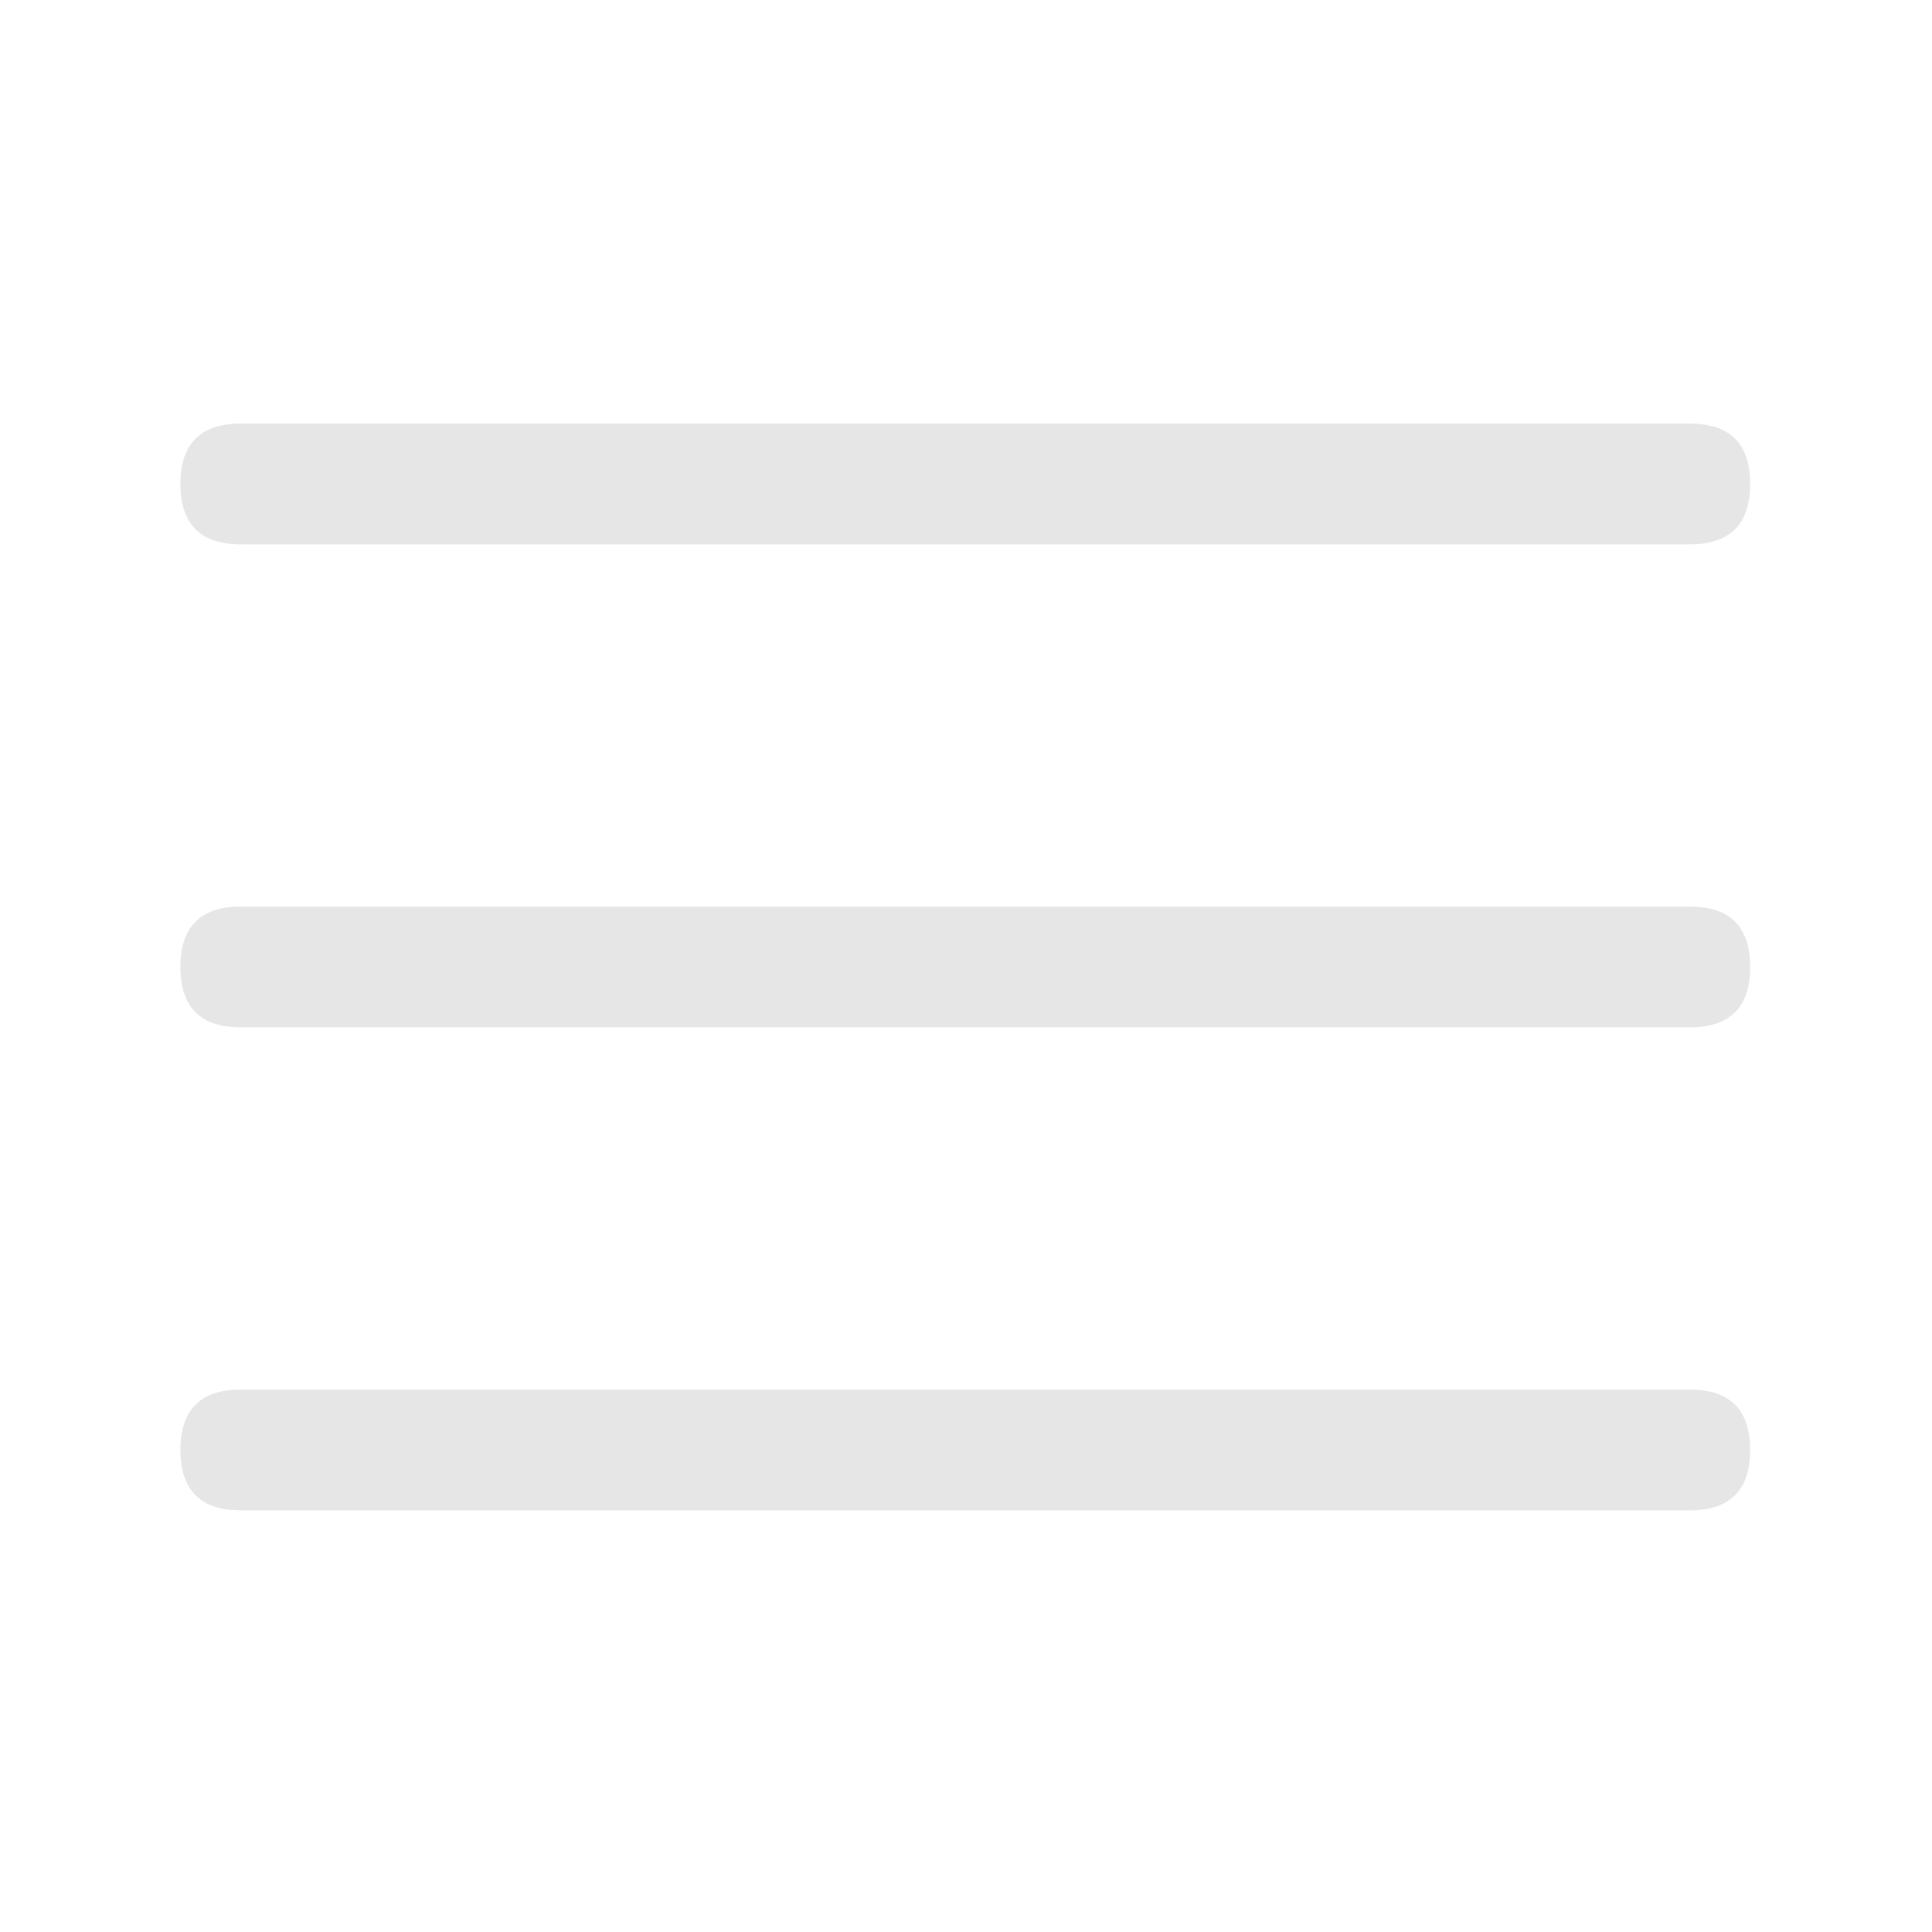<?xml version="1.0" standalone="no"?><!DOCTYPE svg PUBLIC "-//W3C//DTD SVG 1.1//EN" "http://www.w3.org/Graphics/SVG/1.1/DTD/svg11.dtd"><svg class="icon" width="200px" height="200.00px" viewBox="0 0 1024 1024" version="1.1" xmlns="http://www.w3.org/2000/svg"><path fill="#e6e6e6" d="M95.616 224.512m32 0l768 0q32 0 32 32l0 0q0 32-32 32l-768 0q-32 0-32-32l0 0q0-32 32-32ZM95.616 480.512m32 0l768 0q32 0 32 32l0 0q0 32-32 32l-768 0q-32 0-32-32l0 0q0-32 32-32ZM95.616 736.512m32 0l768 0q32 0 32 32l0 0q0 32-32 32l-768 0q-32 0-32-32l0 0q0-32 32-32Z" /></svg>
